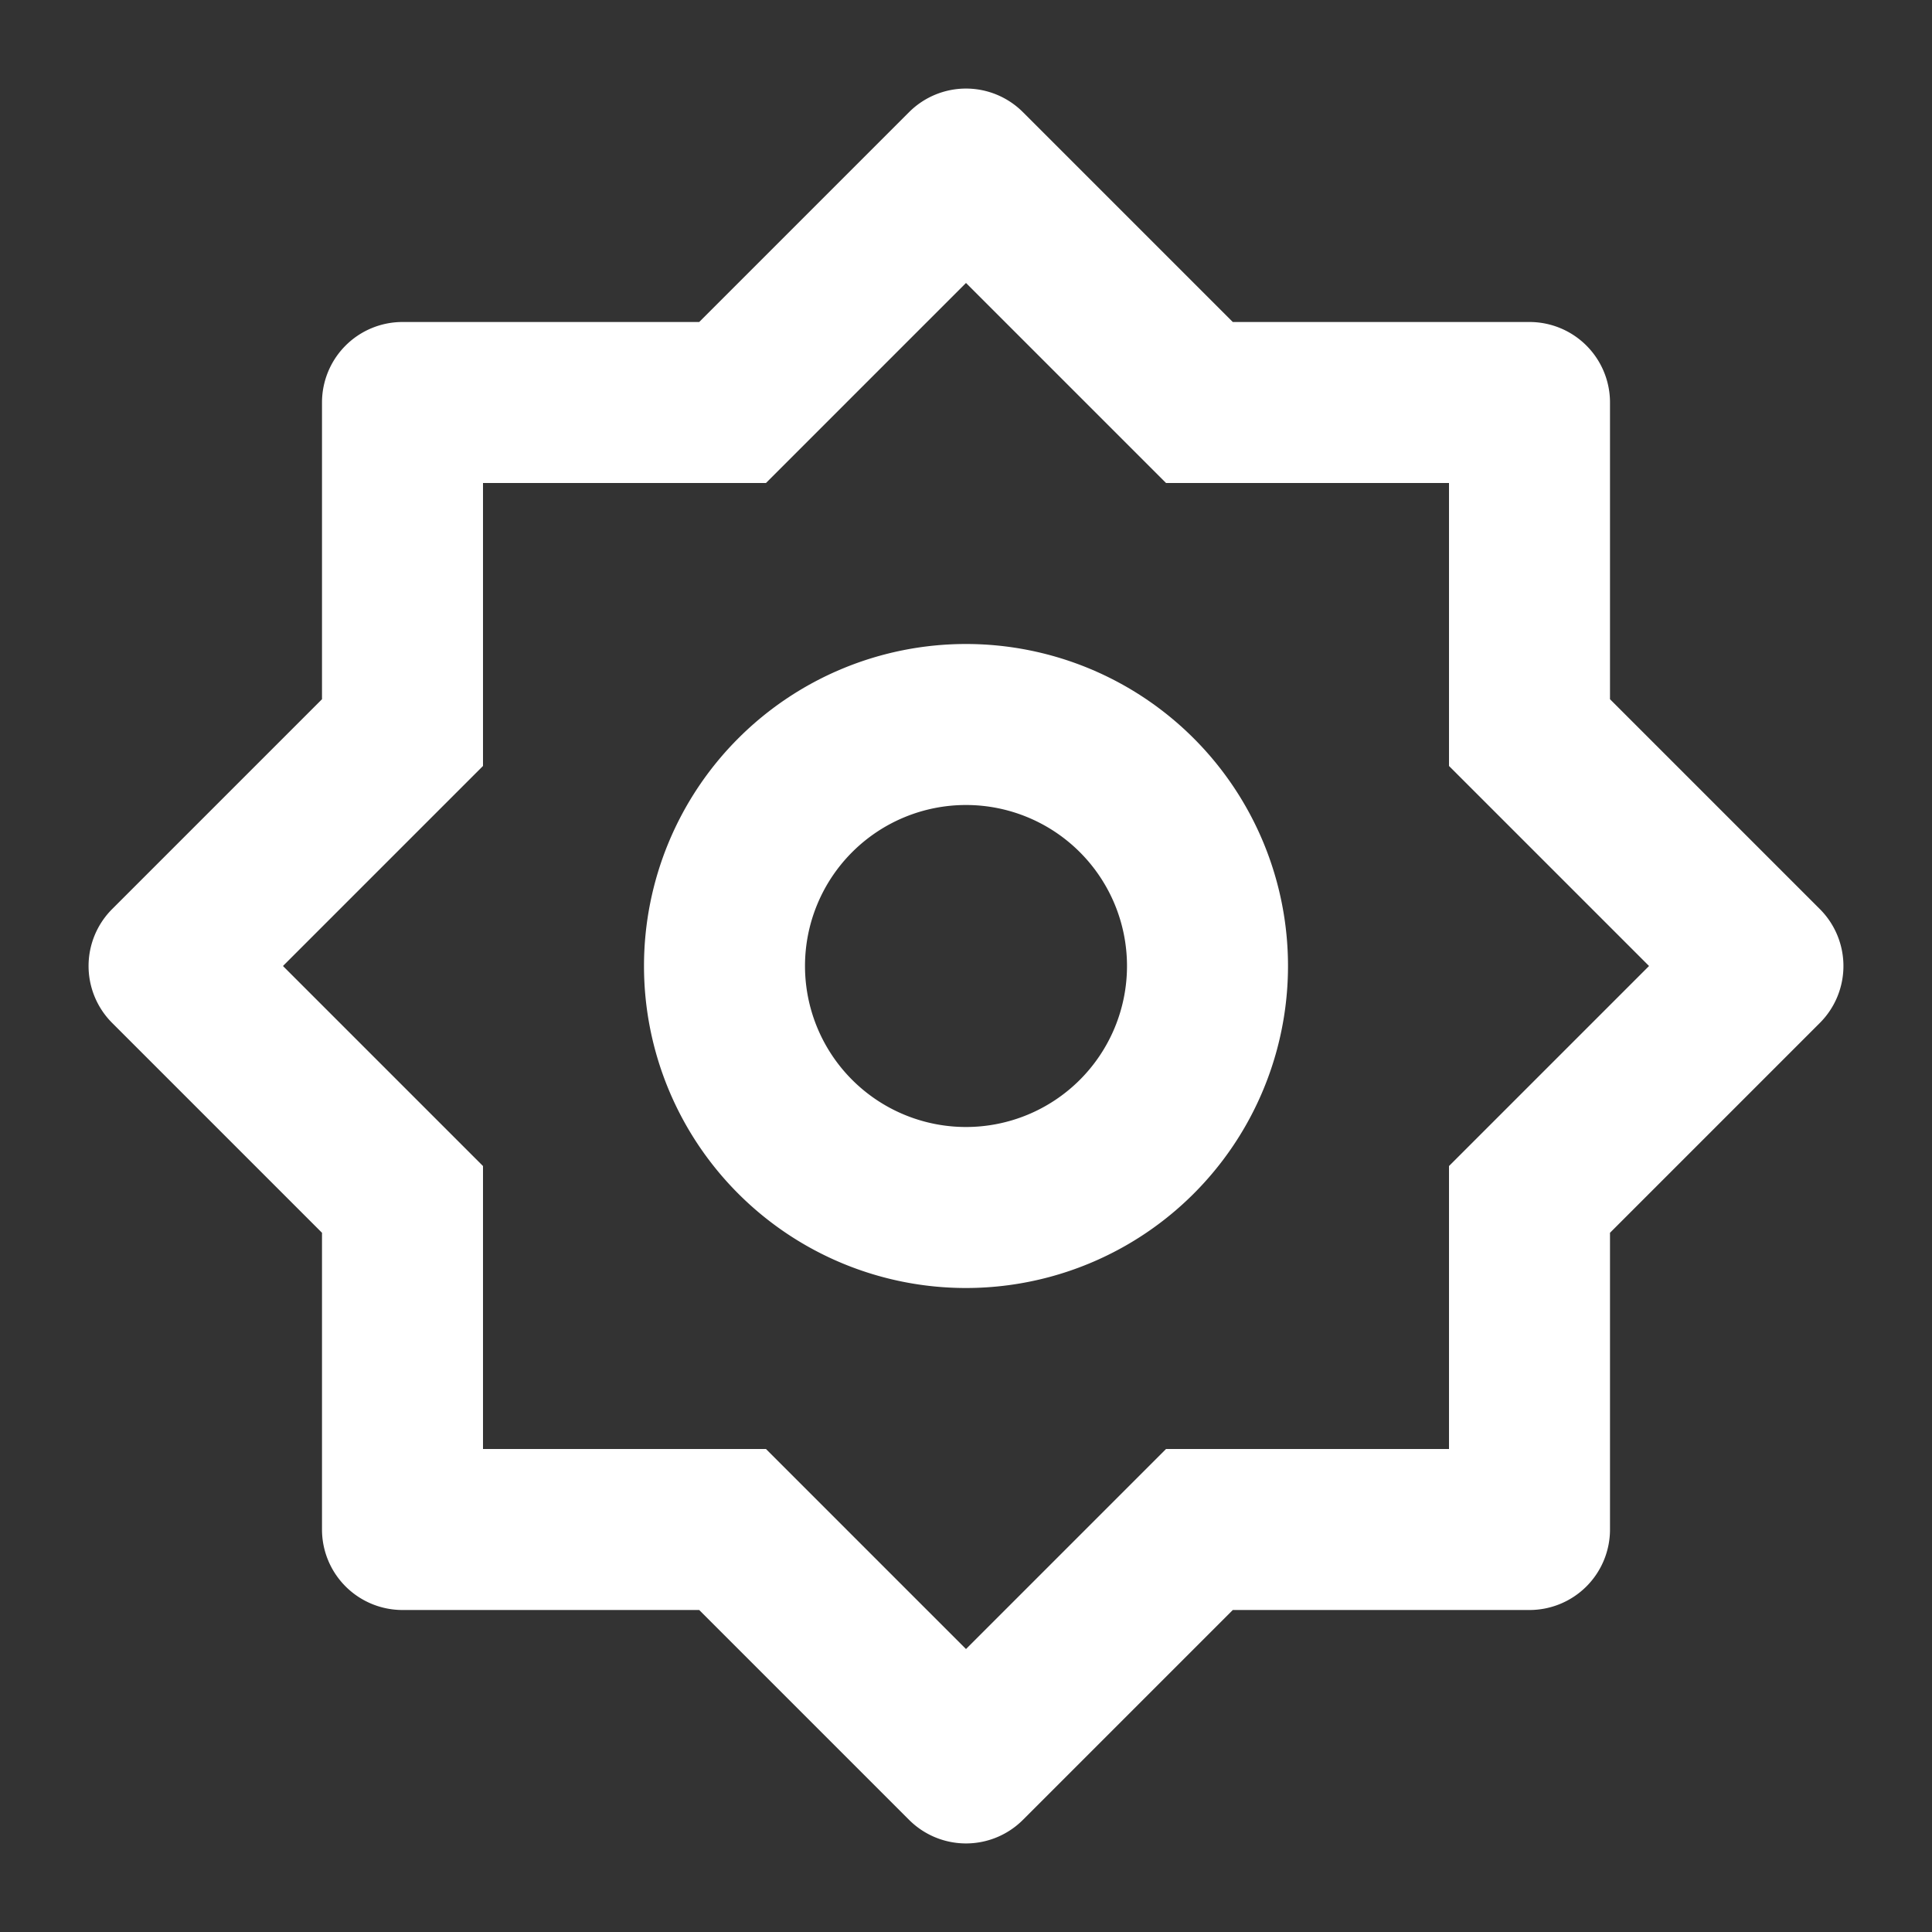 <svg id="settings_inactive_icon" xmlns="http://www.w3.org/2000/svg" width="24" height="24" viewBox="0 0 24 24">
  <rect x="0" y="0" width="24" height="24" fill="#333333" stroke="none"/>
  <path id="Path_498" data-name="Path 498" d="M0,0H24V24H0Z" fill="none"/>
  <path id="Path_499" data-name="Path 499" d="M8.686,4l2.607-2.607a1,1,0,0,1,1.414,0L15.314,4H19a1,1,0,0,1,1,1V8.686l2.607,2.607a1,1,0,0,1,0,1.414L20,15.314V19a1,1,0,0,1-1,1H15.314l-2.607,2.607a1,1,0,0,1-1.414,0L8.686,20H5a1,1,0,0,1-1-1V15.314L1.393,12.707a1,1,0,0,1,0-1.414L4,8.686V5A1,1,0,0,1,5,4ZM6,6V9.515L3.515,12,6,14.485V18H9.515L12,20.485,14.485,18H18V14.485L20.485,12,18,9.515V6H14.485L12,3.515,9.515,6Zm6,10a4,4,0,1,1,4-4A4,4,0,0,1,12,16Zm0-2a2,2,0,1,0-2-2A2,2,0,0,0,12,14Z" fill="#fff"/>
</svg>
